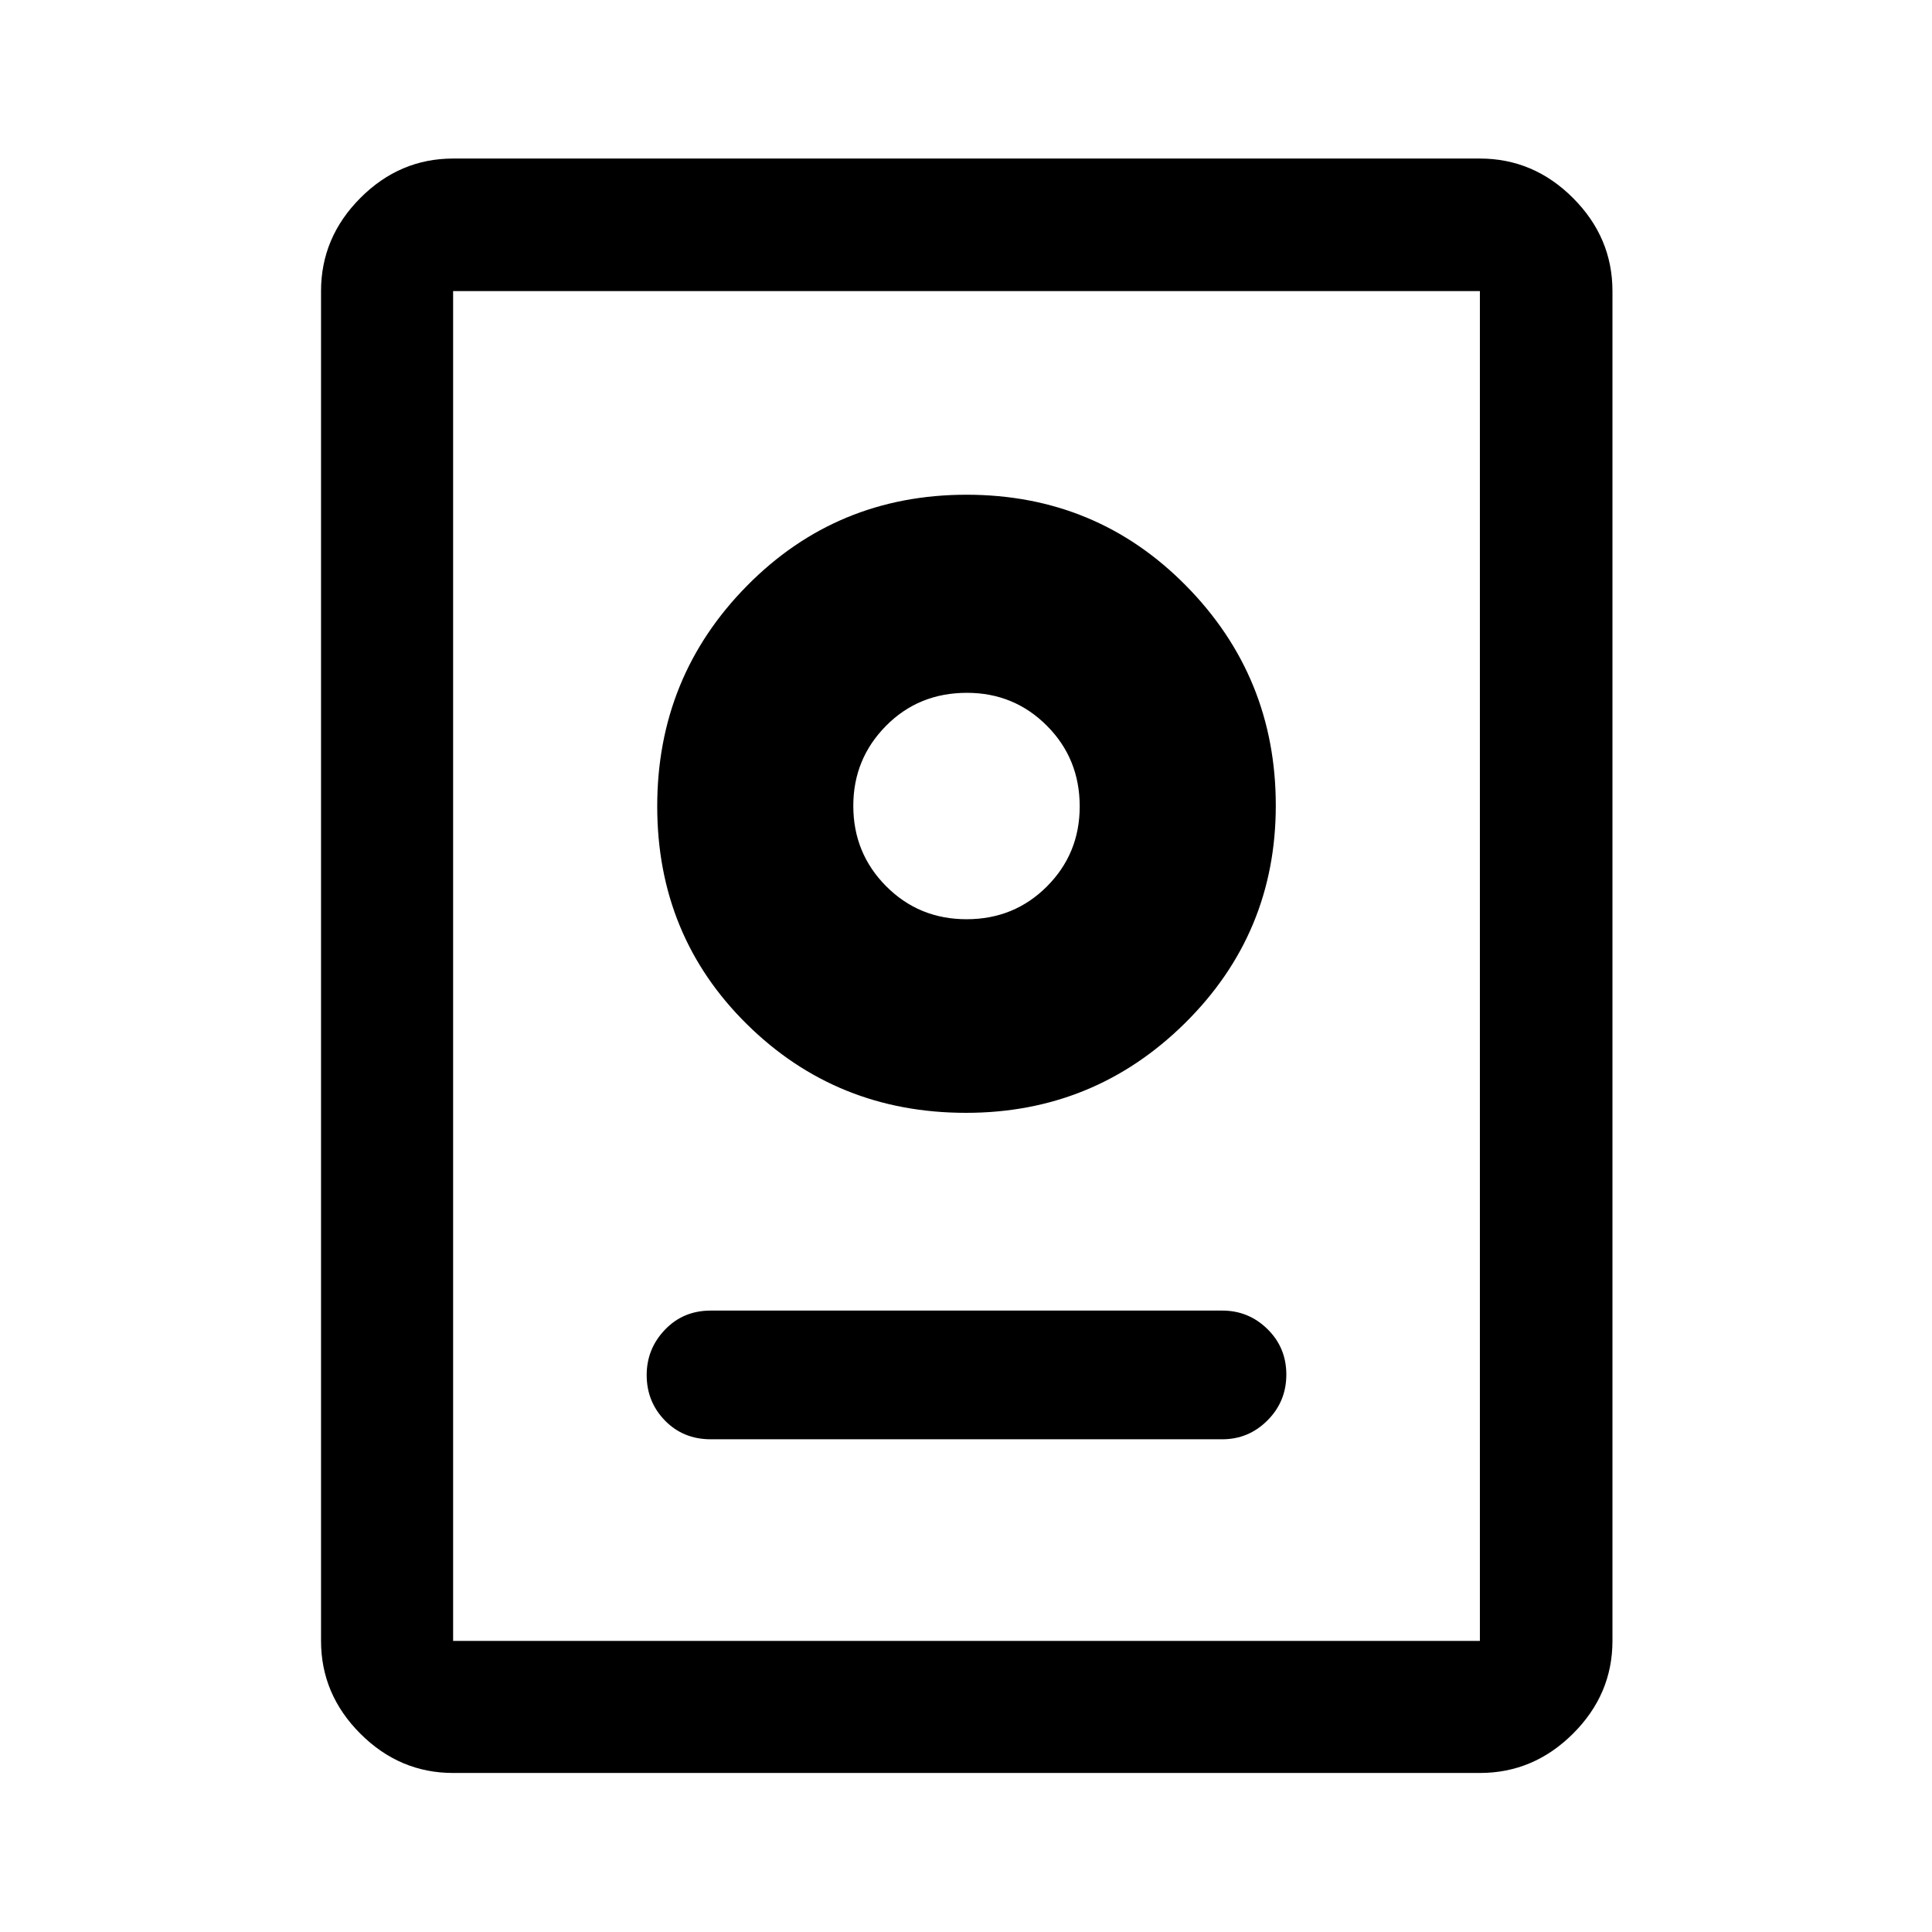 <svg xmlns="http://www.w3.org/2000/svg" height="48" viewBox="0 -960 960 960" width="48"><path d="M225.15-79.02q-26.57 0-46.1-19.53t-19.53-46.1v-670.7q0-26.66 19.53-46.27 19.53-19.6 46.1-19.6h510.2q26.66 0 46.27 19.6 19.6 19.61 19.6 46.27v670.7q0 26.57-19.6 46.1-19.61 19.53-46.27 19.53h-510.2Zm0-65.63h510.2v-670.7h-510.2v670.7Zm128.02-100.18h254.16q13.11 0 22.47-9.38 9.37-9.38 9.37-22.77 0-13.39-9.37-22.6-9.36-9.2-22.47-9.2H353.17q-13.68 0-22.76 9.5-9.08 9.51-9.08 22.53 0 13.29 9.08 22.61 9.08 9.31 22.76 9.31Zm126.84-162.21q63.71 0 108.82-44.59 45.1-44.59 45.1-108.11 0-63.98-44.58-109.21-44.59-45.22-109.06-45.22-64.46 0-109.09 45.22-44.63 45.23-44.63 109.58t44.6 108.34q44.61 43.99 108.84 43.99Zm.28-96.2q-23.66 0-39.98-16.41Q424-536.06 424-559.59q0-23.29 16.23-39.72t40.23-16.43q23.42 0 39.73 16.35 16.31 16.35 16.31 40.1 0 23.43-16.27 39.74-16.27 16.31-39.94 16.31Zm.21-56Z"/></svg>